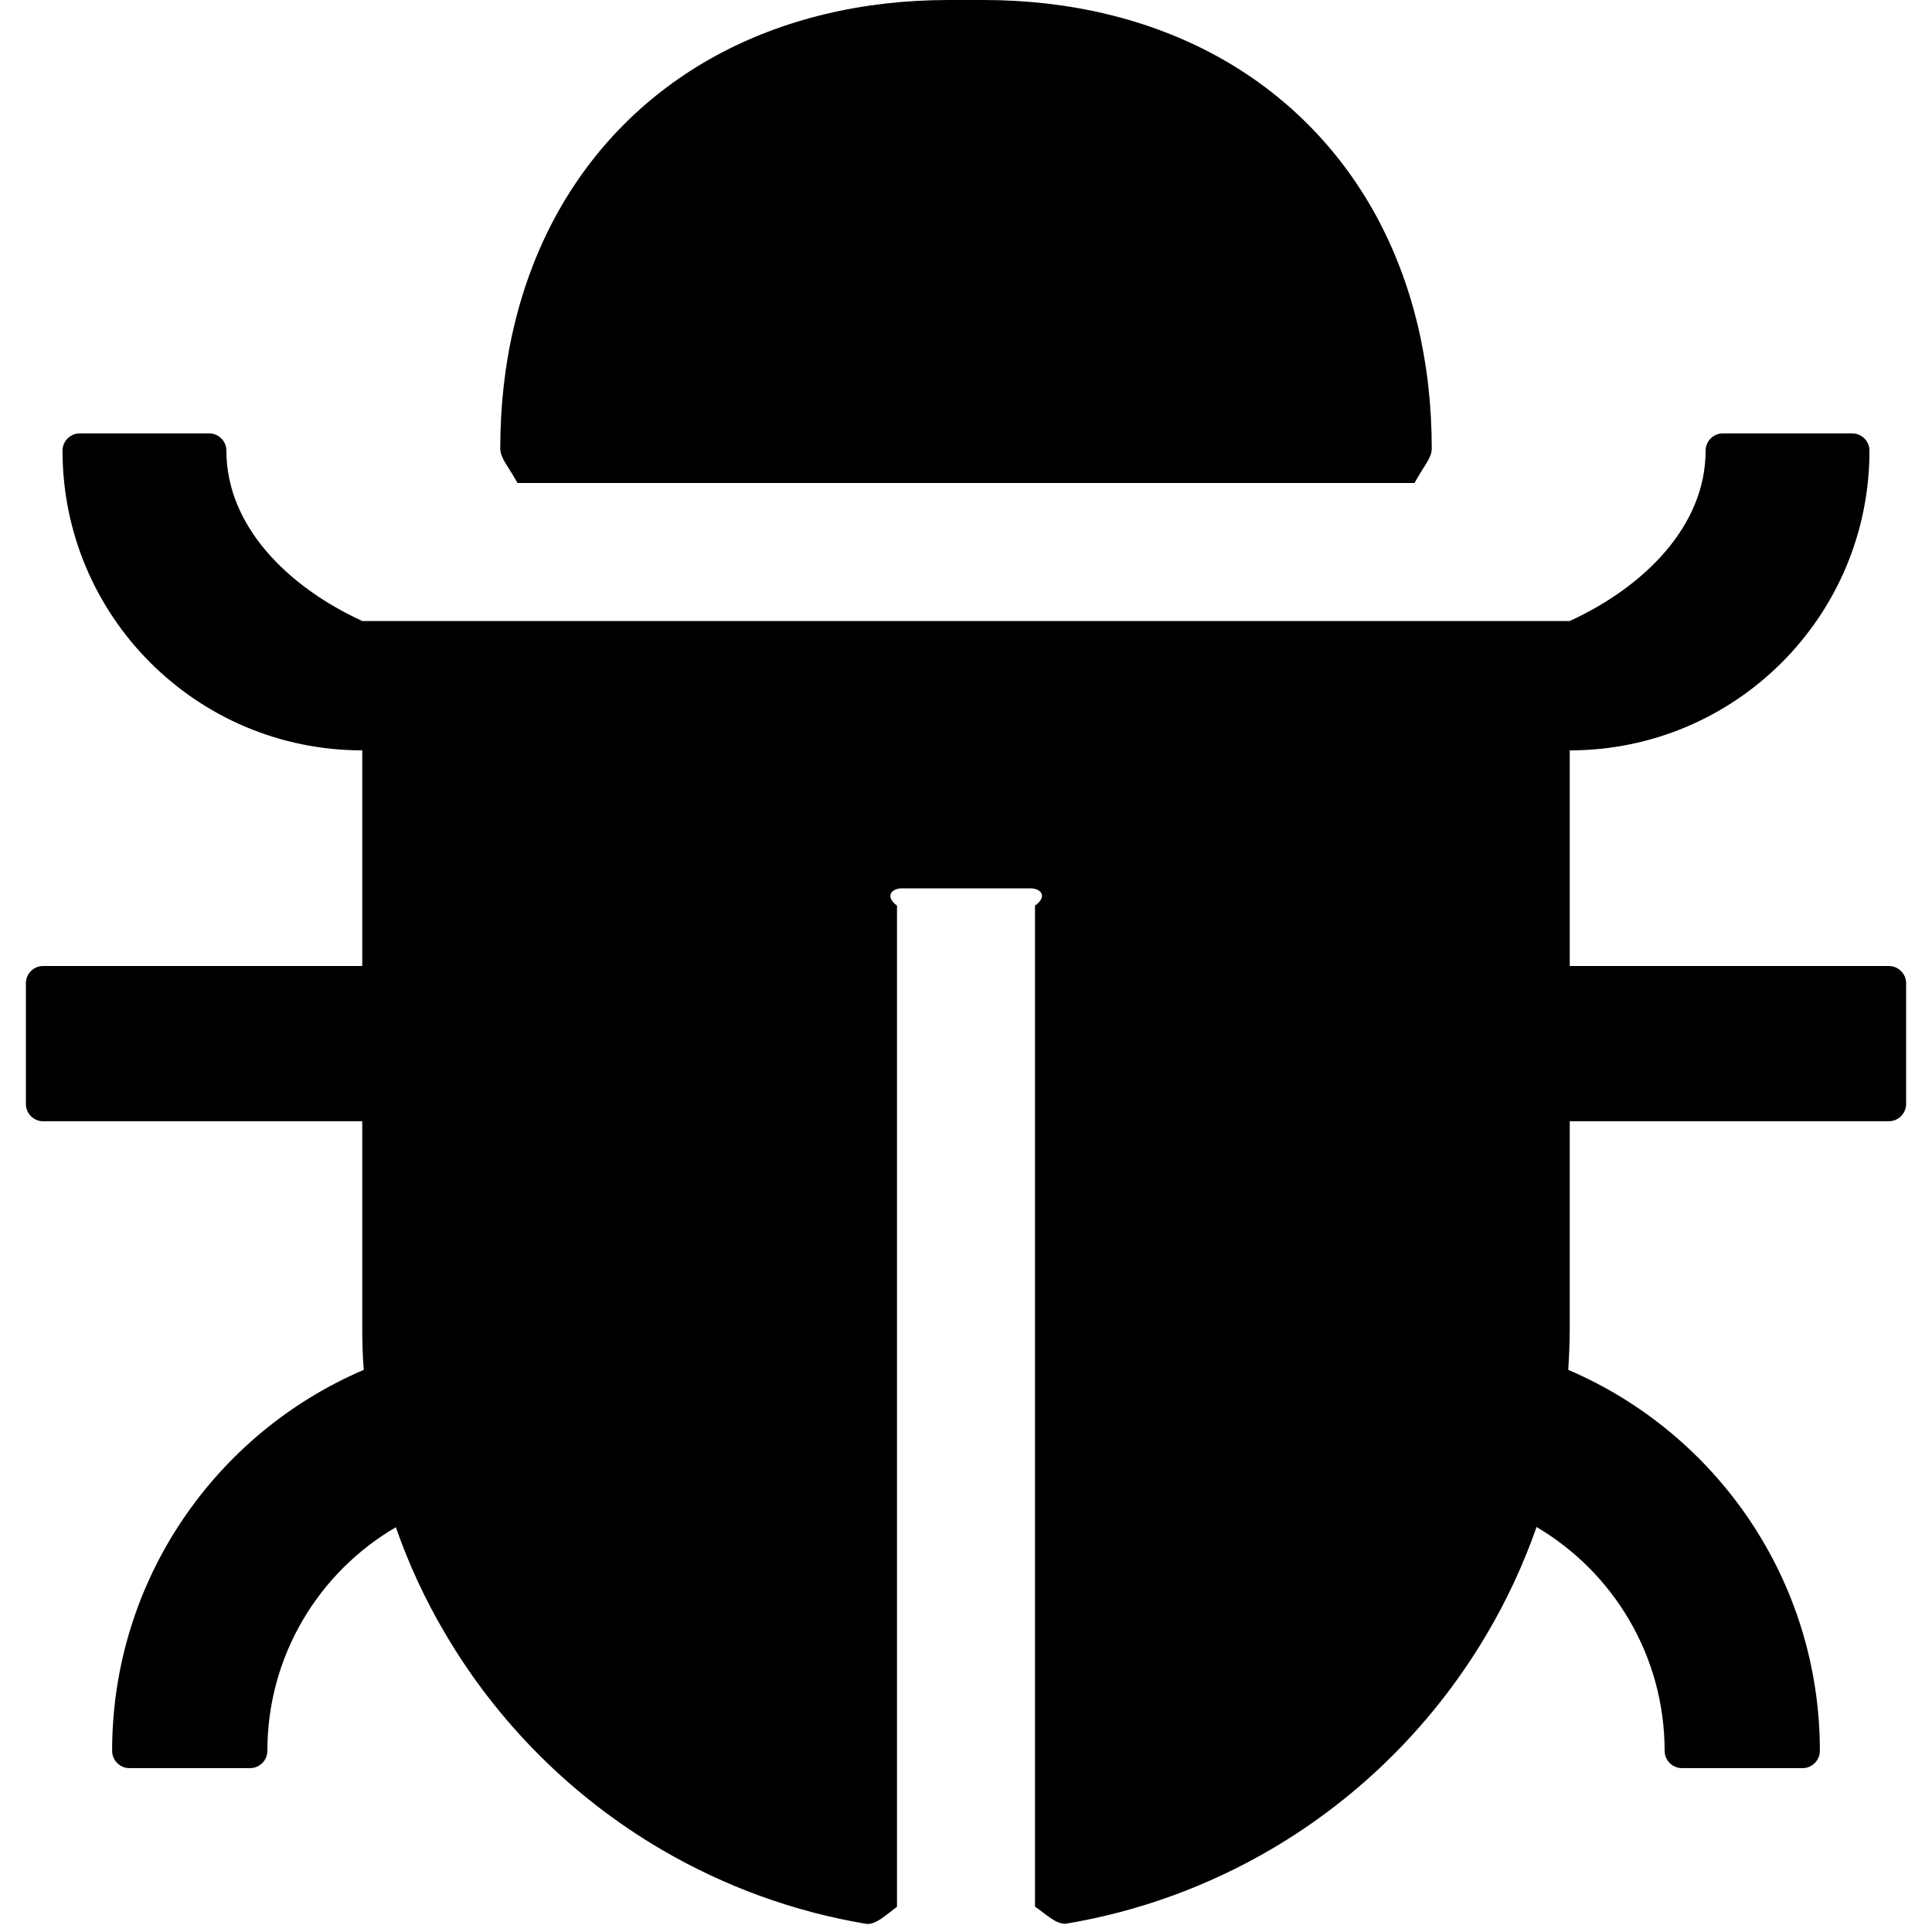 ﻿<?xml version="1.0" encoding="utf-8"?>
<svg version="1.1" xmlns:xlink="http://www.w3.org/1999/xlink" width="28px" height="28px" xmlns="http://www.w3.org/2000/svg">
  <g transform="matrix(1 0 0 1 -571 -2564 )">
    <path d="M 27.625 14.25  C 27.625 14.113  27.512 14  27.375 14  L 22.75 14  L 22.75 10.875  C 25.15 10.875  27.094 8.931  27.094 6.531  C 27.094 6.394  26.981 6.281  26.844 6.281  L 24.969 6.281  C 24.831 6.281  24.719 6.394  24.719 6.531  C 24.719 7.619  23.837 8.5  22.75 9  L 5.25 9  C 4.162 8.5  3.281 7.619  3.281 6.531  C 3.281 6.394  3.169 6.281  3.031 6.281  L 1.156 6.281  C 1.019 6.281  0.906 6.394  0.906 6.531  C 0.906 8.931  2.85 10.875  5.25 10.875  L 5.25 14  L 0.625 14  C 0.487 14  0.375 14.113  0.375 14.25  L 0.375 16  C 0.375 16.137  0.487 16.25  0.625 16.25  L 5.25 16.25  L 5.25 19.25  C 5.25 19.453  5.256 19.656  5.272 19.853  C 3.128 20.769  1.625 22.897  1.625 25.375  C 1.625 25.512  1.738 25.625  1.875 25.625  L 3.625 25.625  C 3.763 25.625  3.875 25.512  3.875 25.375  C 3.875 23.994  4.622 22.784  5.737 22.134  C 5.925 22.672  6.162 23.184  6.447 23.666  C 7.206 24.962  8.291 26.047  9.588 26.806  C 10.491 27.334  11.494 27.706  12.566 27.884  C 12.703 27.884  12.816 27.772  13 27.634  L 13 13.125  C 12.816 12.988  12.928 12.875  13.066 12.875  L 14.941 12.875  C 15.078 12.875  15.191 12.988  15 13.125  L 15 27.631  C 15.191 27.769  15.303 27.881  15.441 27.881  C 16.512 27.703  17.516 27.331  18.419 26.803  C 19.716 26.044  20.8 24.959  21.559 23.663  C 21.844 23.178  22.081 22.666  22.269 22.131  C 23.378 22.784  24.125 23.994  24.125 25.375  C 24.125 25.512  24.238 25.625  24.375 25.625  L 26.125 25.625  C 26.262 25.625  26.375 25.512  26.375 25.375  C 26.375 22.897  24.872 20.769  22.728 19.853  C 22.741 19.653  22.75 19.453  22.75 19.25  L 22.75 16.25  L 27.375 16.25  C 27.512 16.25  27.625 16.137  27.625 16  L 27.625 14.25  Z M 7.25 6.5  C 7.25 6.638  7.362 6.75  7.5 7  L 20.5 7  C 20.637 6.75  20.75 6.638  20.75 6.5  C 20.75 5.25  20.475 4.103  19.941 3.122  C 19.403 2.138  18.613 1.347  17.628 0.809  C 16.647 0.275  15.5 0  14.25 0  L 13.75 0  C 12.5 0  11.353 0.275  10.372 0.809  C 9.387 1.347  8.597 2.138  8.059 3.122  C 7.525 4.103  7.25 5.25  7.25 6.5  Z " fill-rule="nonzero" fill="#000000" stroke="none" transform="matrix(1 0 0 1 571 2564 )" />
  </g>
</svg>